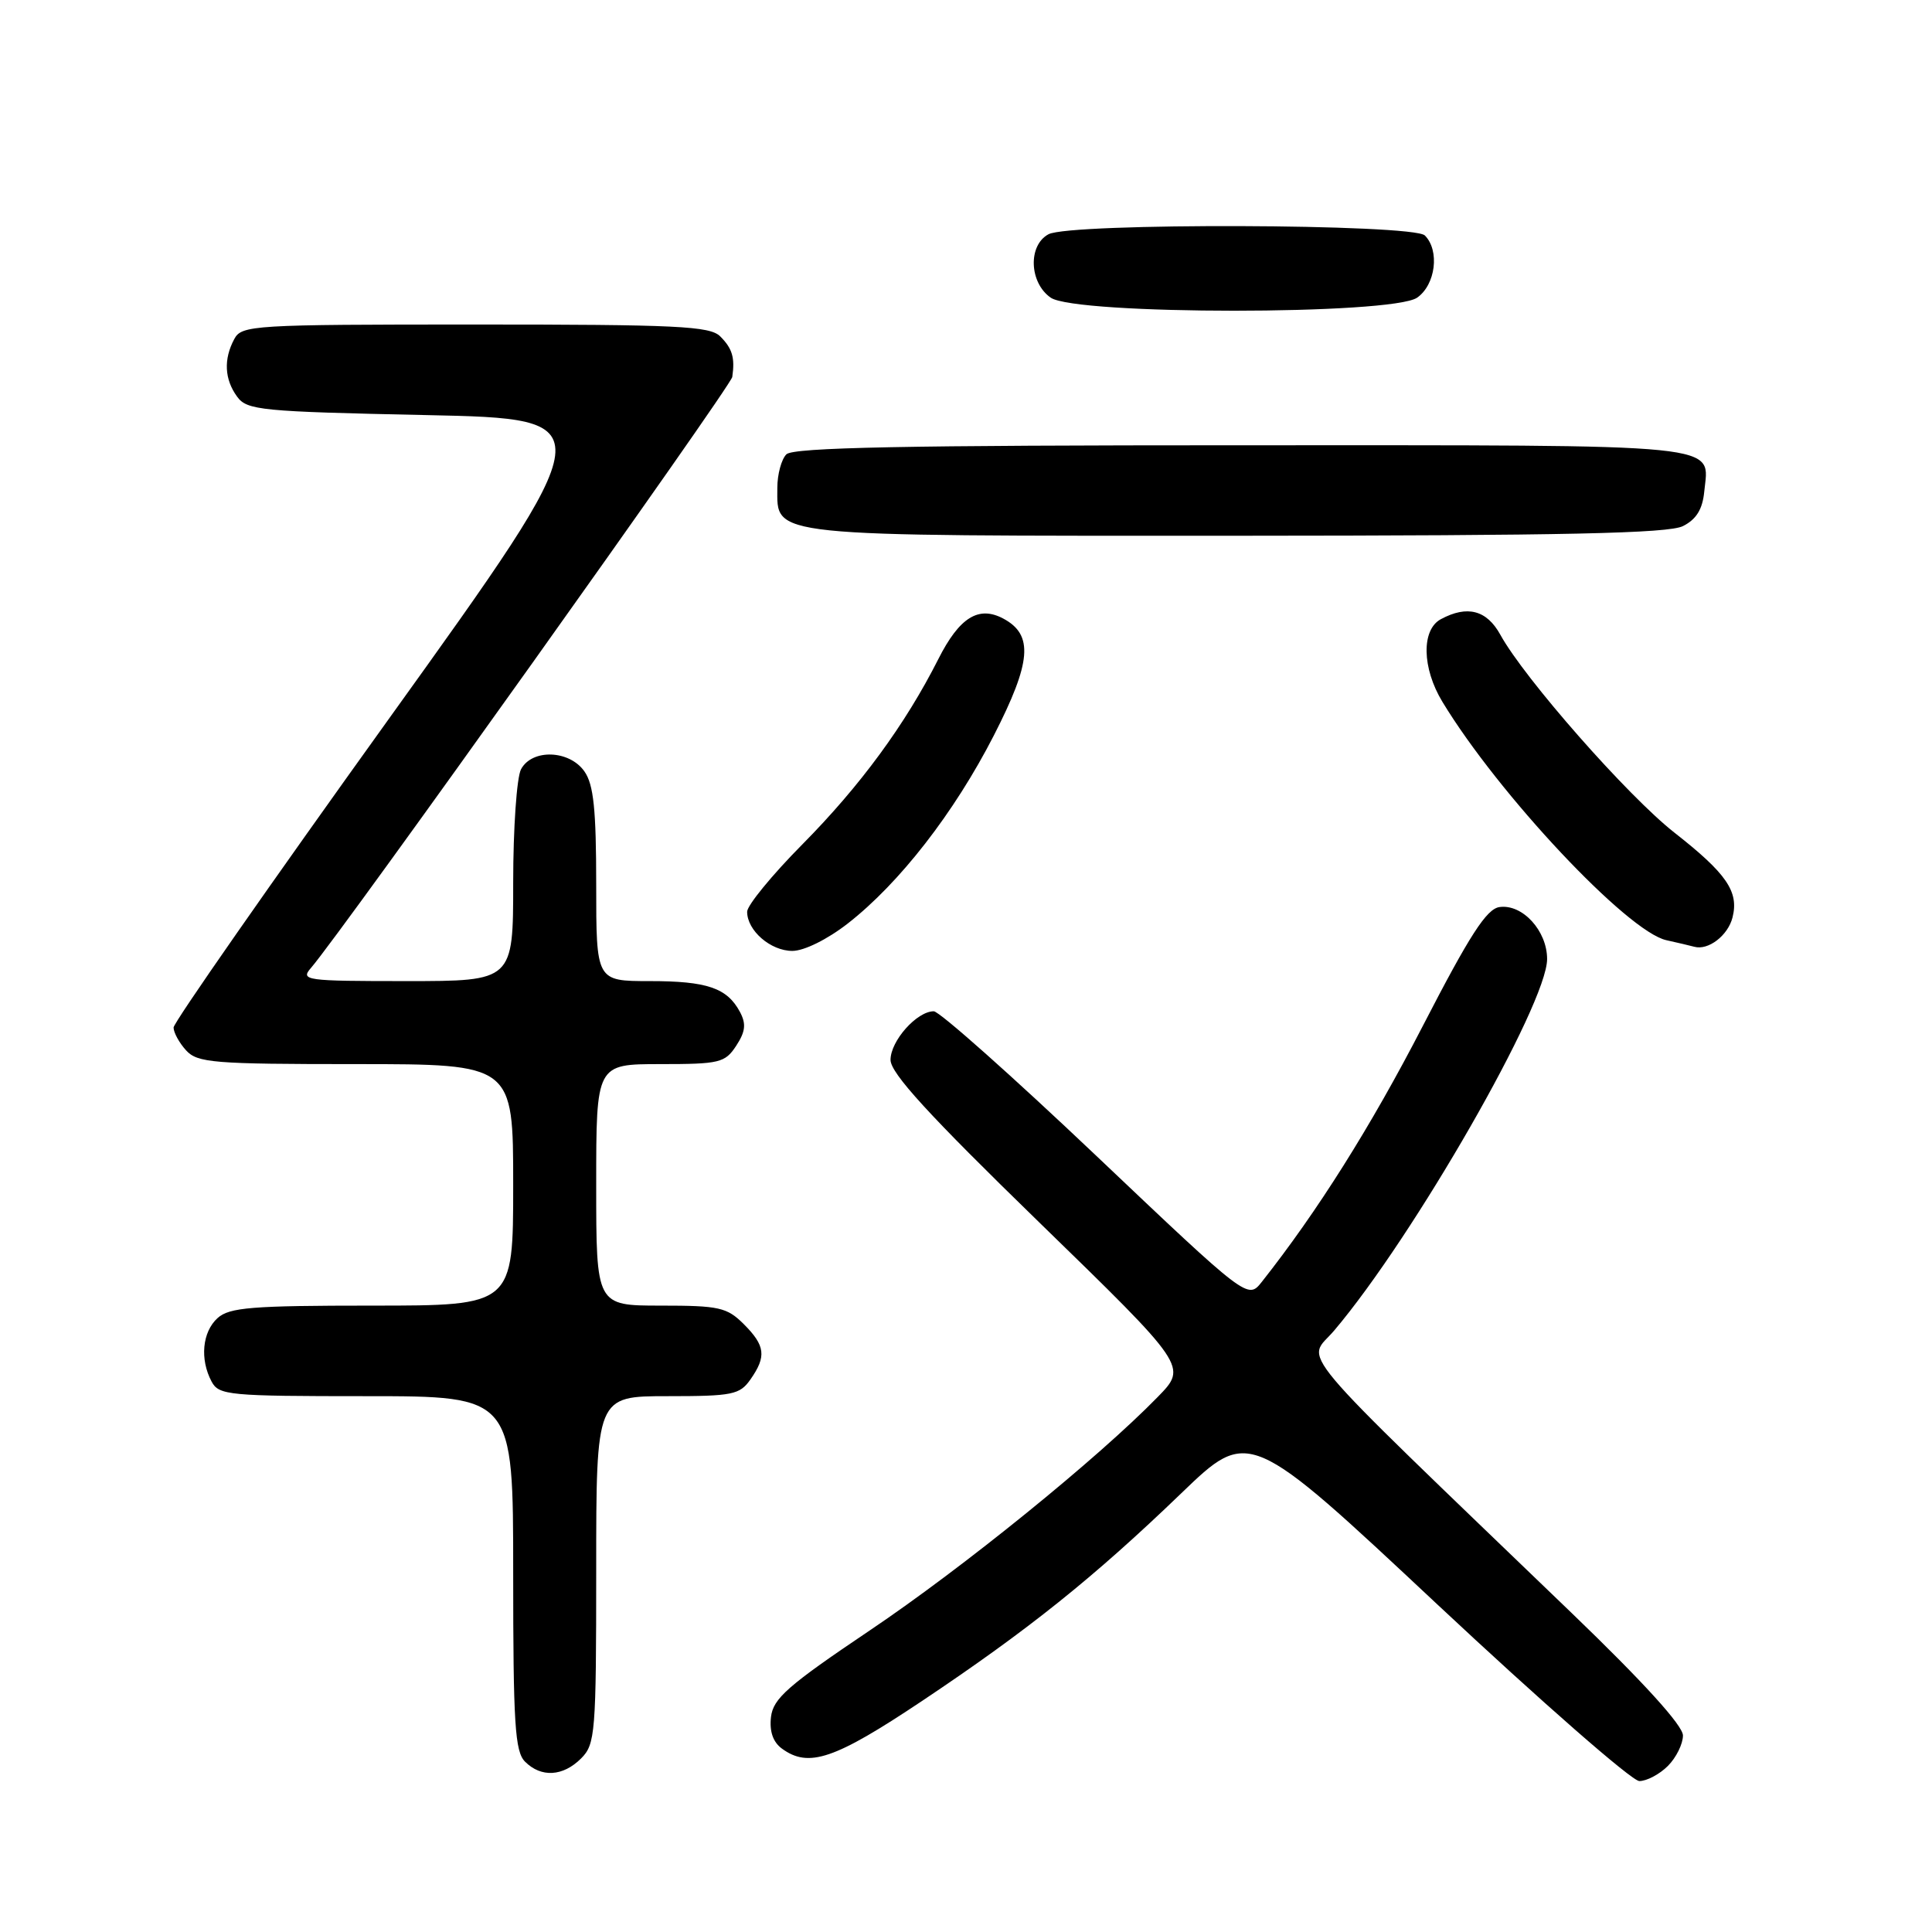 <?xml version="1.0" encoding="UTF-8" standalone="no"?>
<!DOCTYPE svg PUBLIC "-//W3C//DTD SVG 1.1//EN" "http://www.w3.org/Graphics/SVG/1.1/DTD/svg11.dtd" >
<svg xmlns="http://www.w3.org/2000/svg" xmlns:xlink="http://www.w3.org/1999/xlink" version="1.1" viewBox="0 0 256 256">
 <g >
 <path fill="currentColor"
d=" M 221.00 234.00 C 222.10 232.90 223.00 231.08 223.00 229.96 C 223.00 228.65 217.78 222.90 208.25 213.73 C 170.21 177.11 173.15 180.60 176.78 176.31 C 187.34 163.85 205.00 133.03 205.00 127.08 C 205.00 123.33 201.73 119.76 198.69 120.19 C 196.98 120.43 194.75 123.88 188.50 136.00 C 181.62 149.32 174.57 160.52 167.20 169.85 C 165.34 172.20 165.34 172.20 145.21 153.10 C 134.13 142.59 124.47 134.00 123.73 134.00 C 121.49 134.00 118.00 137.92 118.00 140.44 C 118.00 142.20 123.05 147.72 137.67 161.94 C 157.34 181.07 157.34 181.07 153.42 185.09 C 145.52 193.20 127.62 207.72 115.22 216.06 C 104.39 223.35 102.45 225.05 102.16 227.51 C 101.94 229.42 102.43 230.84 103.61 231.70 C 107.15 234.29 110.58 233.13 122.14 225.41 C 136.24 215.99 144.93 209.03 156.50 197.89 C 165.50 189.22 165.50 189.22 190.47 212.61 C 204.21 225.47 216.24 236.00 217.22 236.00 C 218.20 236.00 219.90 235.10 221.00 234.00 Z  M 77.00 233.00 C 78.88 231.12 79.00 229.67 79.00 208.00 C 79.00 185.00 79.00 185.00 88.44 185.00 C 97.07 185.00 98.02 184.81 99.44 182.78 C 101.58 179.73 101.41 178.31 98.55 175.45 C 96.32 173.23 95.29 173.00 87.55 173.00 C 79.00 173.00 79.00 173.00 79.00 157.00 C 79.00 141.00 79.00 141.00 87.48 141.00 C 95.35 141.00 96.07 140.83 97.55 138.57 C 98.78 136.69 98.89 135.67 98.05 134.09 C 96.34 130.90 93.70 130.00 86.07 130.00 C 79.00 130.00 79.00 130.00 79.00 117.22 C 79.00 107.28 78.66 103.95 77.44 102.22 C 75.45 99.37 70.50 99.20 69.04 101.93 C 68.47 103.00 68.00 109.75 68.00 116.93 C 68.00 130.00 68.00 130.00 53.85 130.00 C 40.45 130.00 39.77 129.91 41.21 128.25 C 45.26 123.57 96.85 51.21 97.03 49.95 C 97.40 47.39 97.04 46.18 95.43 44.57 C 94.07 43.21 89.72 43.00 62.96 43.00 C 33.44 43.00 32.02 43.09 31.04 44.93 C 29.61 47.60 29.74 50.26 31.42 52.56 C 32.73 54.36 34.55 54.54 56.45 55.00 C 80.07 55.50 80.07 55.50 51.54 95.23 C 35.84 117.09 23.00 135.50 23.00 136.15 C 23.00 136.81 23.74 138.17 24.65 139.17 C 26.16 140.83 28.23 141.00 47.15 141.00 C 68.00 141.00 68.00 141.00 68.00 157.00 C 68.00 173.00 68.00 173.00 49.33 173.00 C 33.36 173.00 30.39 173.24 28.83 174.65 C 26.80 176.49 26.46 180.11 28.04 183.07 C 29.00 184.88 30.31 185.00 48.54 185.00 C 68.00 185.00 68.00 185.00 68.00 208.43 C 68.00 228.39 68.23 232.09 69.57 233.43 C 71.71 235.57 74.60 235.40 77.00 233.00 Z  M 112.32 122.38 C 119.19 117.03 126.45 107.68 131.69 97.45 C 136.67 87.72 136.97 84.12 132.95 81.97 C 129.68 80.22 127.13 81.80 124.34 87.32 C 119.95 96.01 113.98 104.14 106.31 111.89 C 102.29 115.95 99.00 119.97 99.00 120.81 C 99.00 123.31 102.11 126.00 104.99 126.00 C 106.55 126.00 109.62 124.48 112.32 122.38 Z  M 229.57 121.56 C 230.43 118.14 228.80 115.76 221.86 110.32 C 215.69 105.48 201.98 89.90 198.80 84.10 C 197.00 80.84 194.43 80.16 190.93 82.04 C 188.32 83.43 188.41 88.52 191.13 93.00 C 198.56 105.26 215.65 123.45 220.80 124.58 C 222.28 124.91 223.95 125.30 224.50 125.45 C 226.35 125.97 228.97 123.96 229.57 121.56 Z  M 223.00 69.71 C 224.77 68.82 225.59 67.49 225.82 65.16 C 226.45 58.67 229.68 59.00 164.58 59.00 C 119.88 59.00 105.11 59.29 104.20 60.20 C 103.54 60.86 103.00 62.86 103.00 64.64 C 103.00 71.19 101.16 71.00 163.97 70.99 C 207.37 70.97 221.08 70.68 223.00 69.71 Z  M 187.78 39.44 C 190.23 37.73 190.79 33.19 188.80 31.20 C 187.25 29.65 141.81 29.50 138.93 31.04 C 136.20 32.50 136.37 37.45 139.22 39.44 C 142.52 41.75 184.48 41.75 187.78 39.44 Z "/>
</g>
</svg>